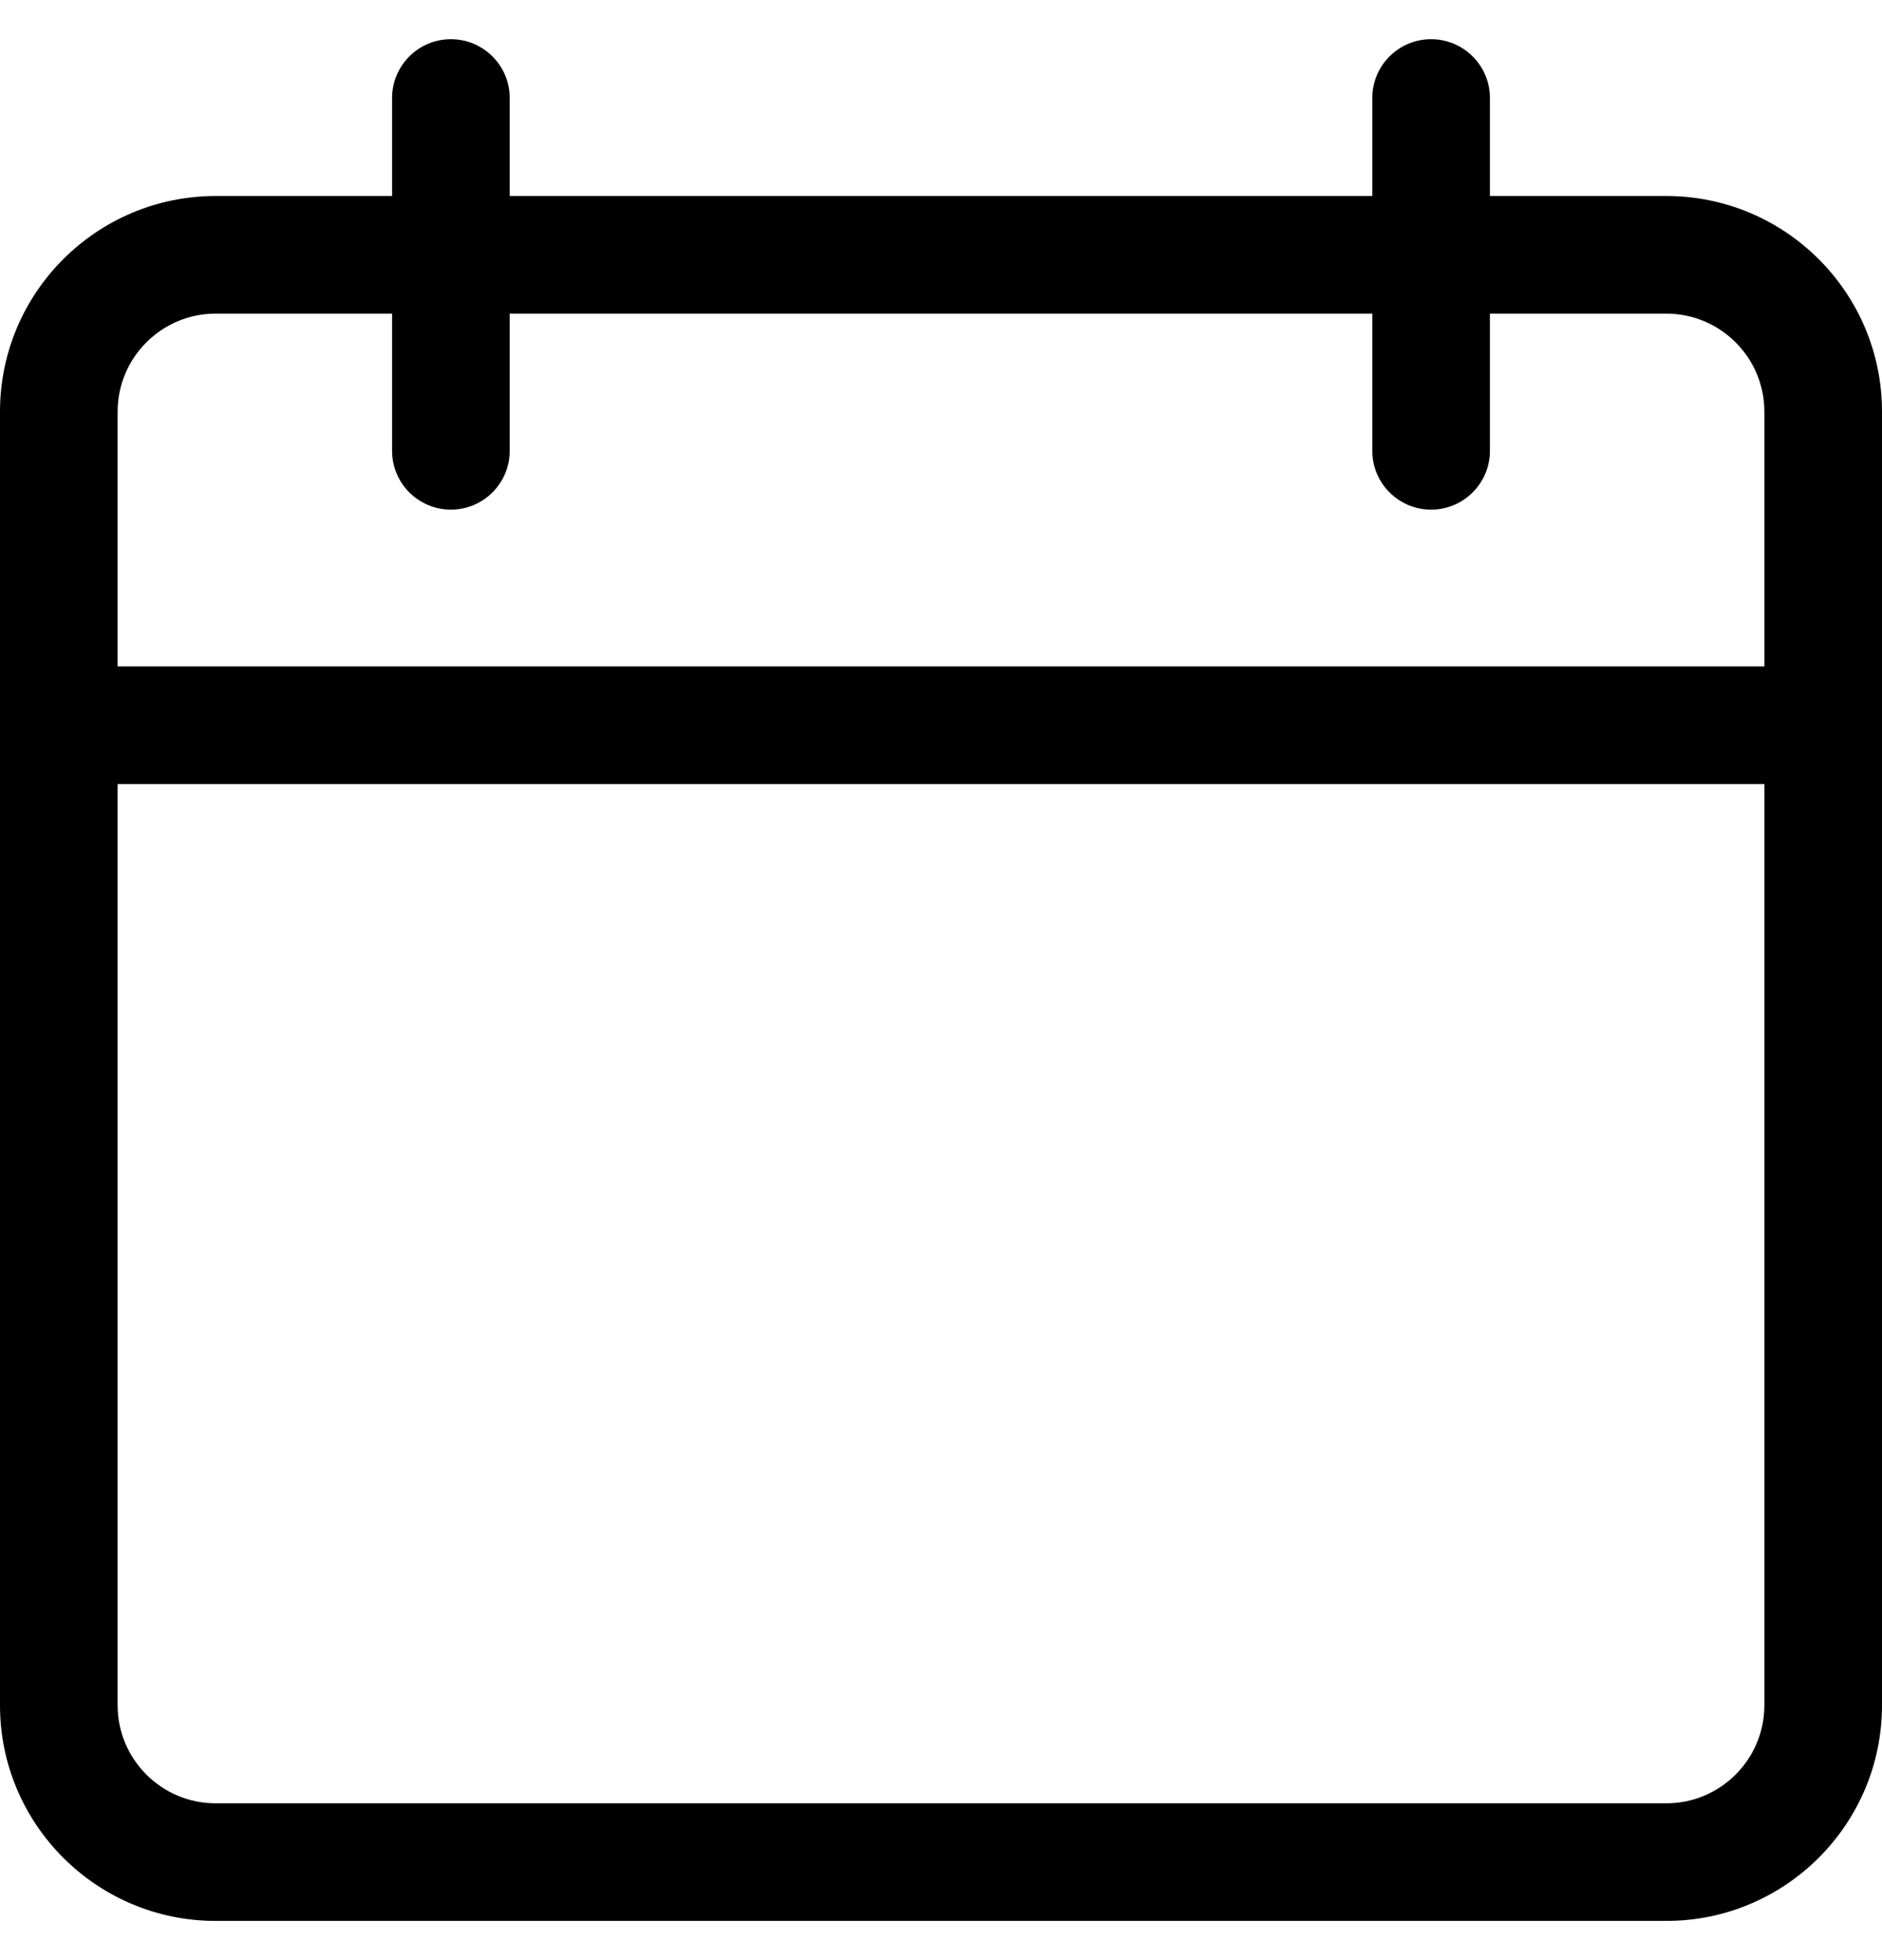 <svg width="24" height="25" viewBox="0 0 24 25" fill="none" xmlns="http://www.w3.org/2000/svg">
<g clip-path="url(#clip0_2005_215)">
<path d="M21.25 24.5H2.75C1.233 24.5 0 23.267 0 21.75V5.25C0 3.733 1.233 2.5 2.75 2.5H21.25C22.767 2.5 24 3.733 24 5.25V21.75C24 23.267 22.767 24.5 21.25 24.5ZM2.75 4C2.061 4 1.5 4.561 1.5 5.25V21.75C1.5 22.439 2.061 23 2.75 23H21.25C21.939 23 22.5 22.439 22.5 21.75V5.25C22.5 4.561 21.939 4 21.25 4H2.75Z" fill="#84766F" style="fill:#84766F;fill:color(display-p3 0.519 0.463 0.435);fill-opacity:1;"/>
<path d="M23.25 10H0.75C0.336 10 0 9.664 0 9.25C0 8.836 0.336 8.5 0.75 8.5H23.25C23.664 8.5 24 8.836 24 9.25C24 9.664 23.664 10 23.25 10ZM5.75 6.5C5.336 6.5 5 6.164 5 5.75V1.25C5 0.836 5.336 0.5 5.75 0.5C6.164 0.5 6.5 0.836 6.5 1.25V5.75C6.5 6.164 6.164 6.5 5.75 6.5ZM18.25 6.5C17.836 6.5 17.5 6.164 17.5 5.75V1.25C17.5 0.836 17.836 0.5 18.25 0.5C18.664 0.5 19 0.836 19 1.25V5.75C19 6.164 18.664 6.5 18.25 6.5Z" fill="#84766F" style="fill:#84766F;fill:color(display-p3 0.519 0.463 0.435);fill-opacity:1;"/>
</g>
<defs>
<clipPath id="clip0_2005_215">
<rect width="24" height="24" fill="white" style="fill:white;fill-opacity:1;" transform="translate(0 0.5)"/>
</clipPath>
</defs>
</svg>
